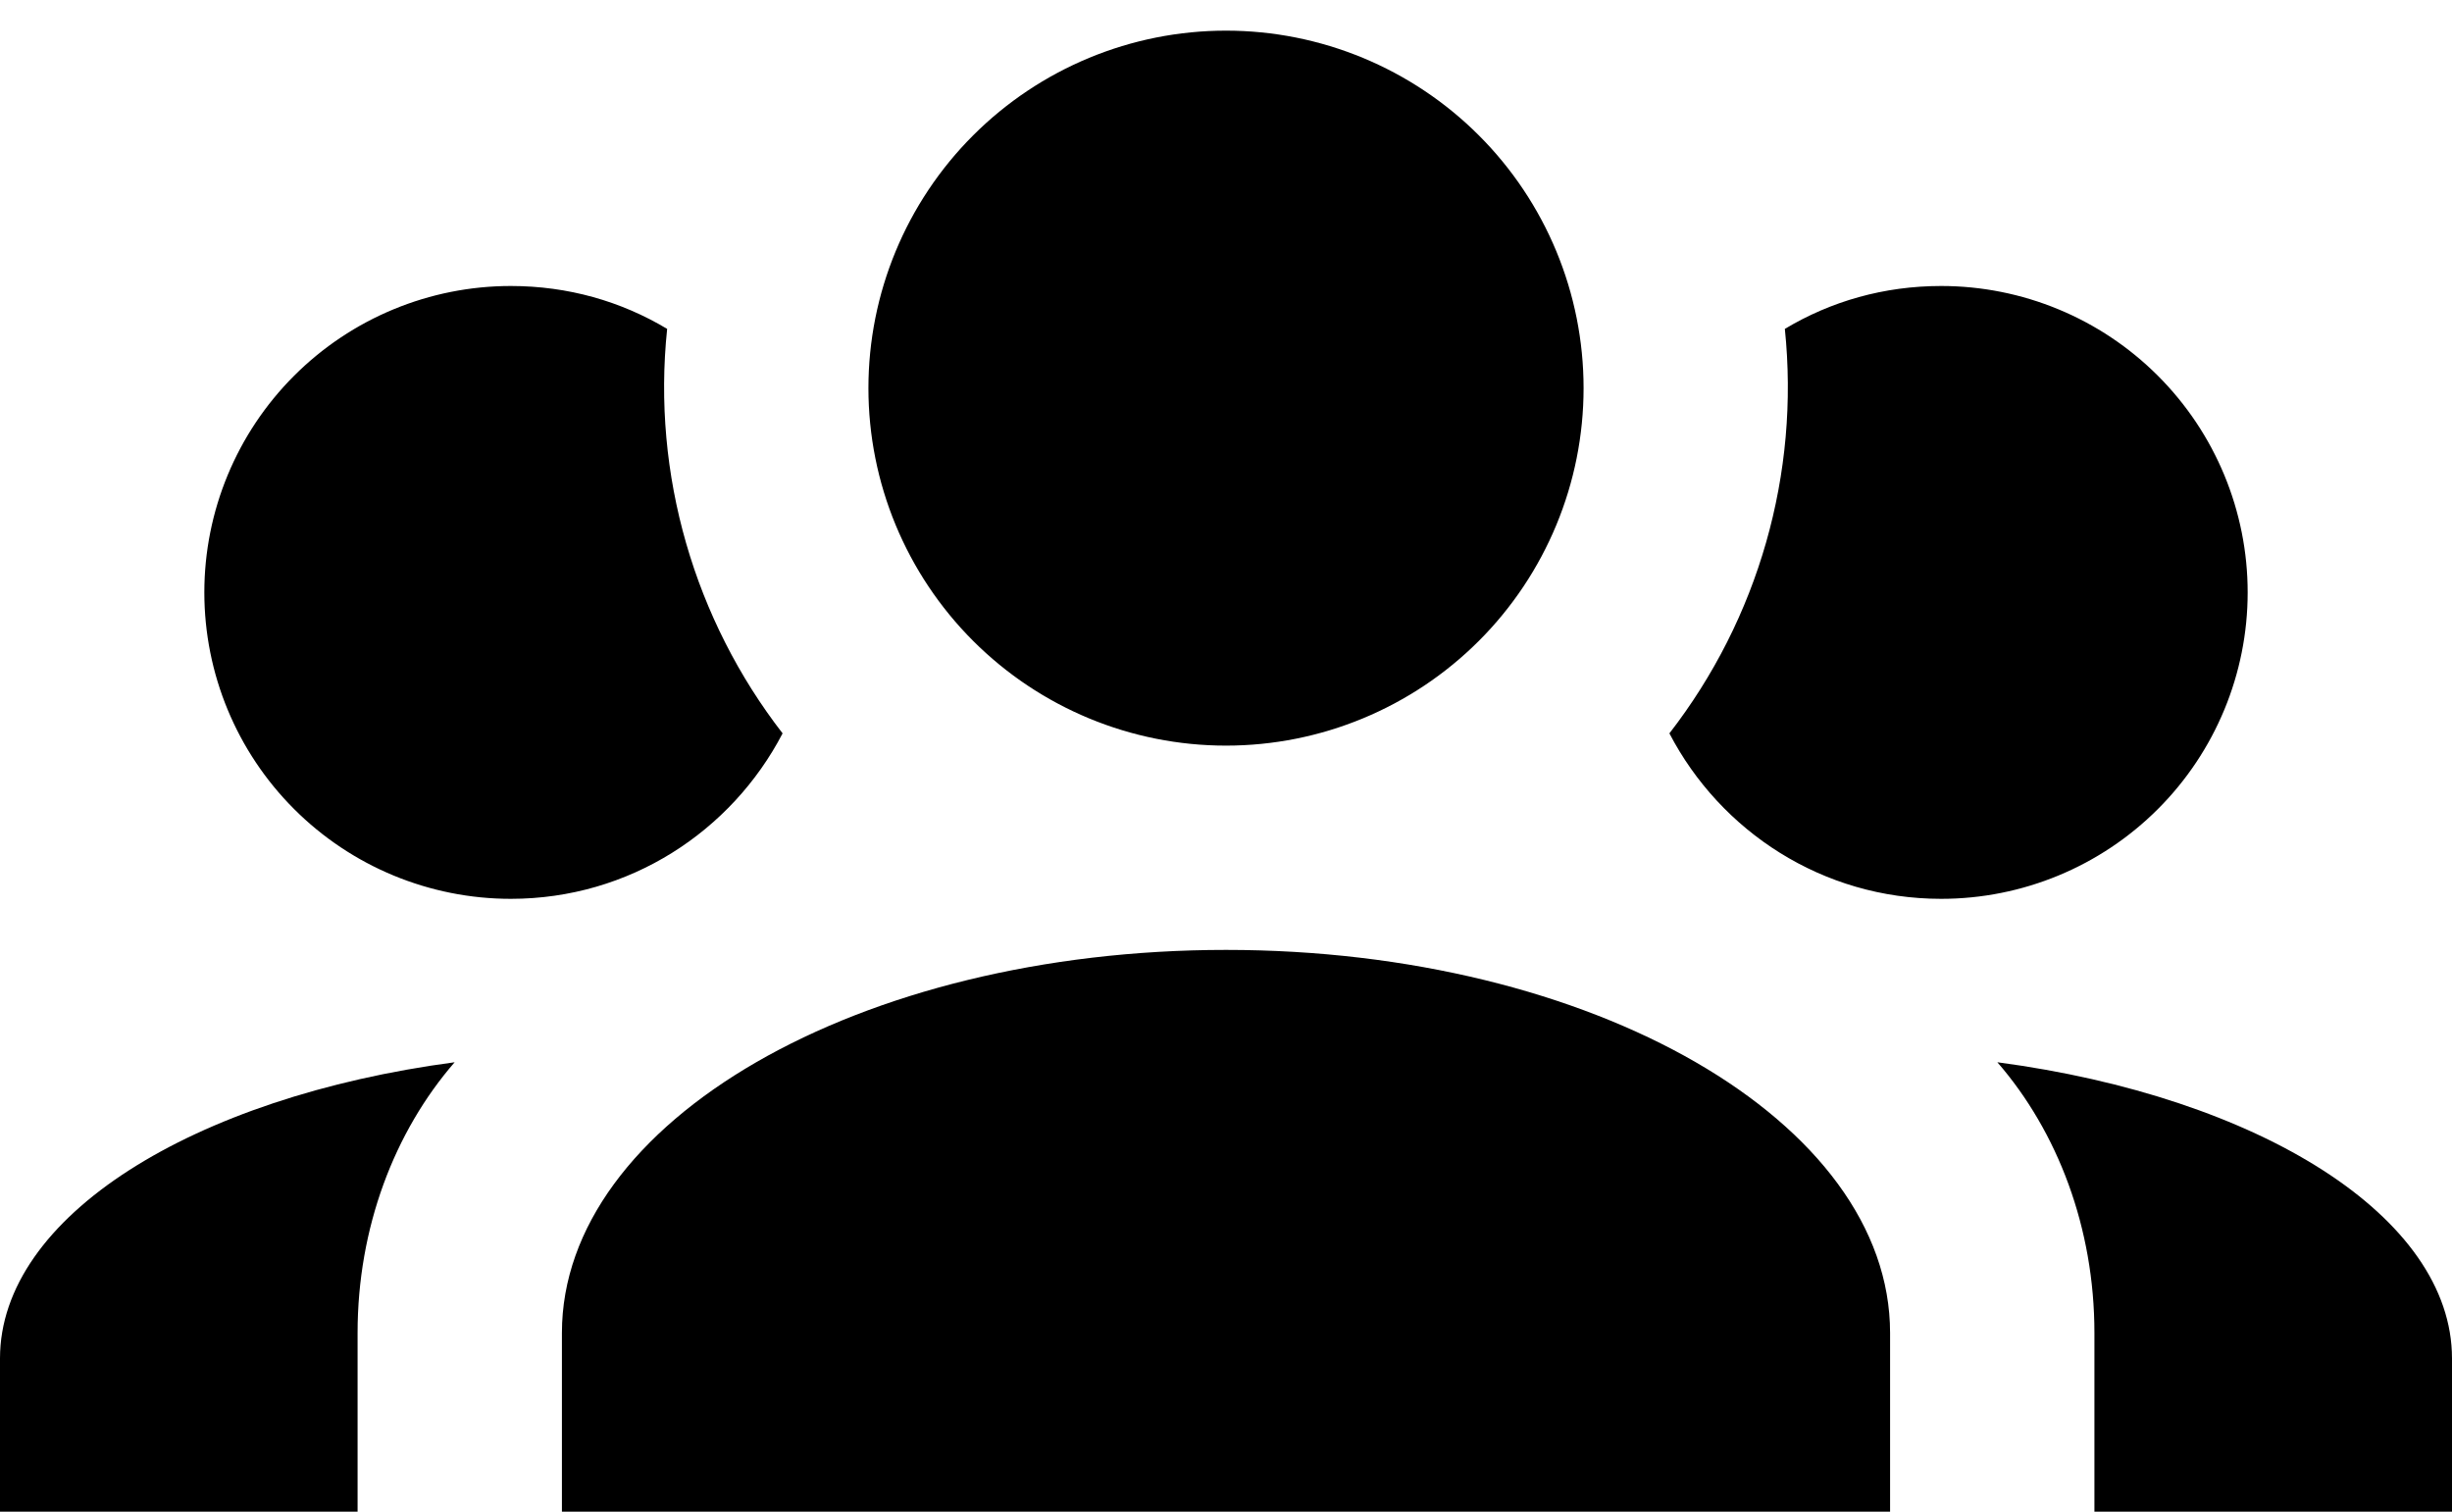 <svg width="60" height="37" viewBox="0 0 60 37" fill="none" xmlns="http://www.w3.org/2000/svg">
<path d="M30 0.75C32.321 0.75 34.546 1.672 36.187 3.313C37.828 4.954 38.75 7.179 38.75 9.5C38.75 11.821 37.828 14.046 36.187 15.687C34.546 17.328 32.321 18.25 30 18.25C27.679 18.25 25.454 17.328 23.813 15.687C22.172 14.046 21.25 11.821 21.25 9.5C21.25 7.179 22.172 4.954 23.813 3.313C25.454 1.672 27.679 0.75 30 0.75ZM12.5 7C13.9 7 15.2 7.375 16.325 8.05C15.95 11.625 17 15.175 19.15 17.95C17.9 20.35 15.4 22 12.5 22C10.511 22 8.603 21.21 7.197 19.803C5.79 18.397 5 16.489 5 14.5C5 12.511 5.79 10.603 7.197 9.197C8.603 7.79 10.511 7 12.5 7ZM47.5 7C49.489 7 51.397 7.79 52.803 9.197C54.21 10.603 55 12.511 55 14.5C55 16.489 54.21 18.397 52.803 19.803C51.397 21.21 49.489 22 47.5 22C44.6 22 42.1 20.35 40.85 17.95C43.03 15.136 44.041 11.591 43.675 8.05C44.8 7.375 46.1 7 47.5 7ZM13.75 32.625C13.75 27.45 21.025 23.25 30 23.25C38.975 23.25 46.25 27.45 46.25 32.625V37H13.75V32.625ZM0 37V33.25C0 29.775 4.725 26.85 11.125 26C9.65 27.7 8.75 30.05 8.75 32.625V37H0ZM60 37H51.25V32.625C51.25 30.05 50.35 27.7 48.875 26C55.275 26.85 60 29.775 60 33.25V37Z" fill="black"/>
</svg>
